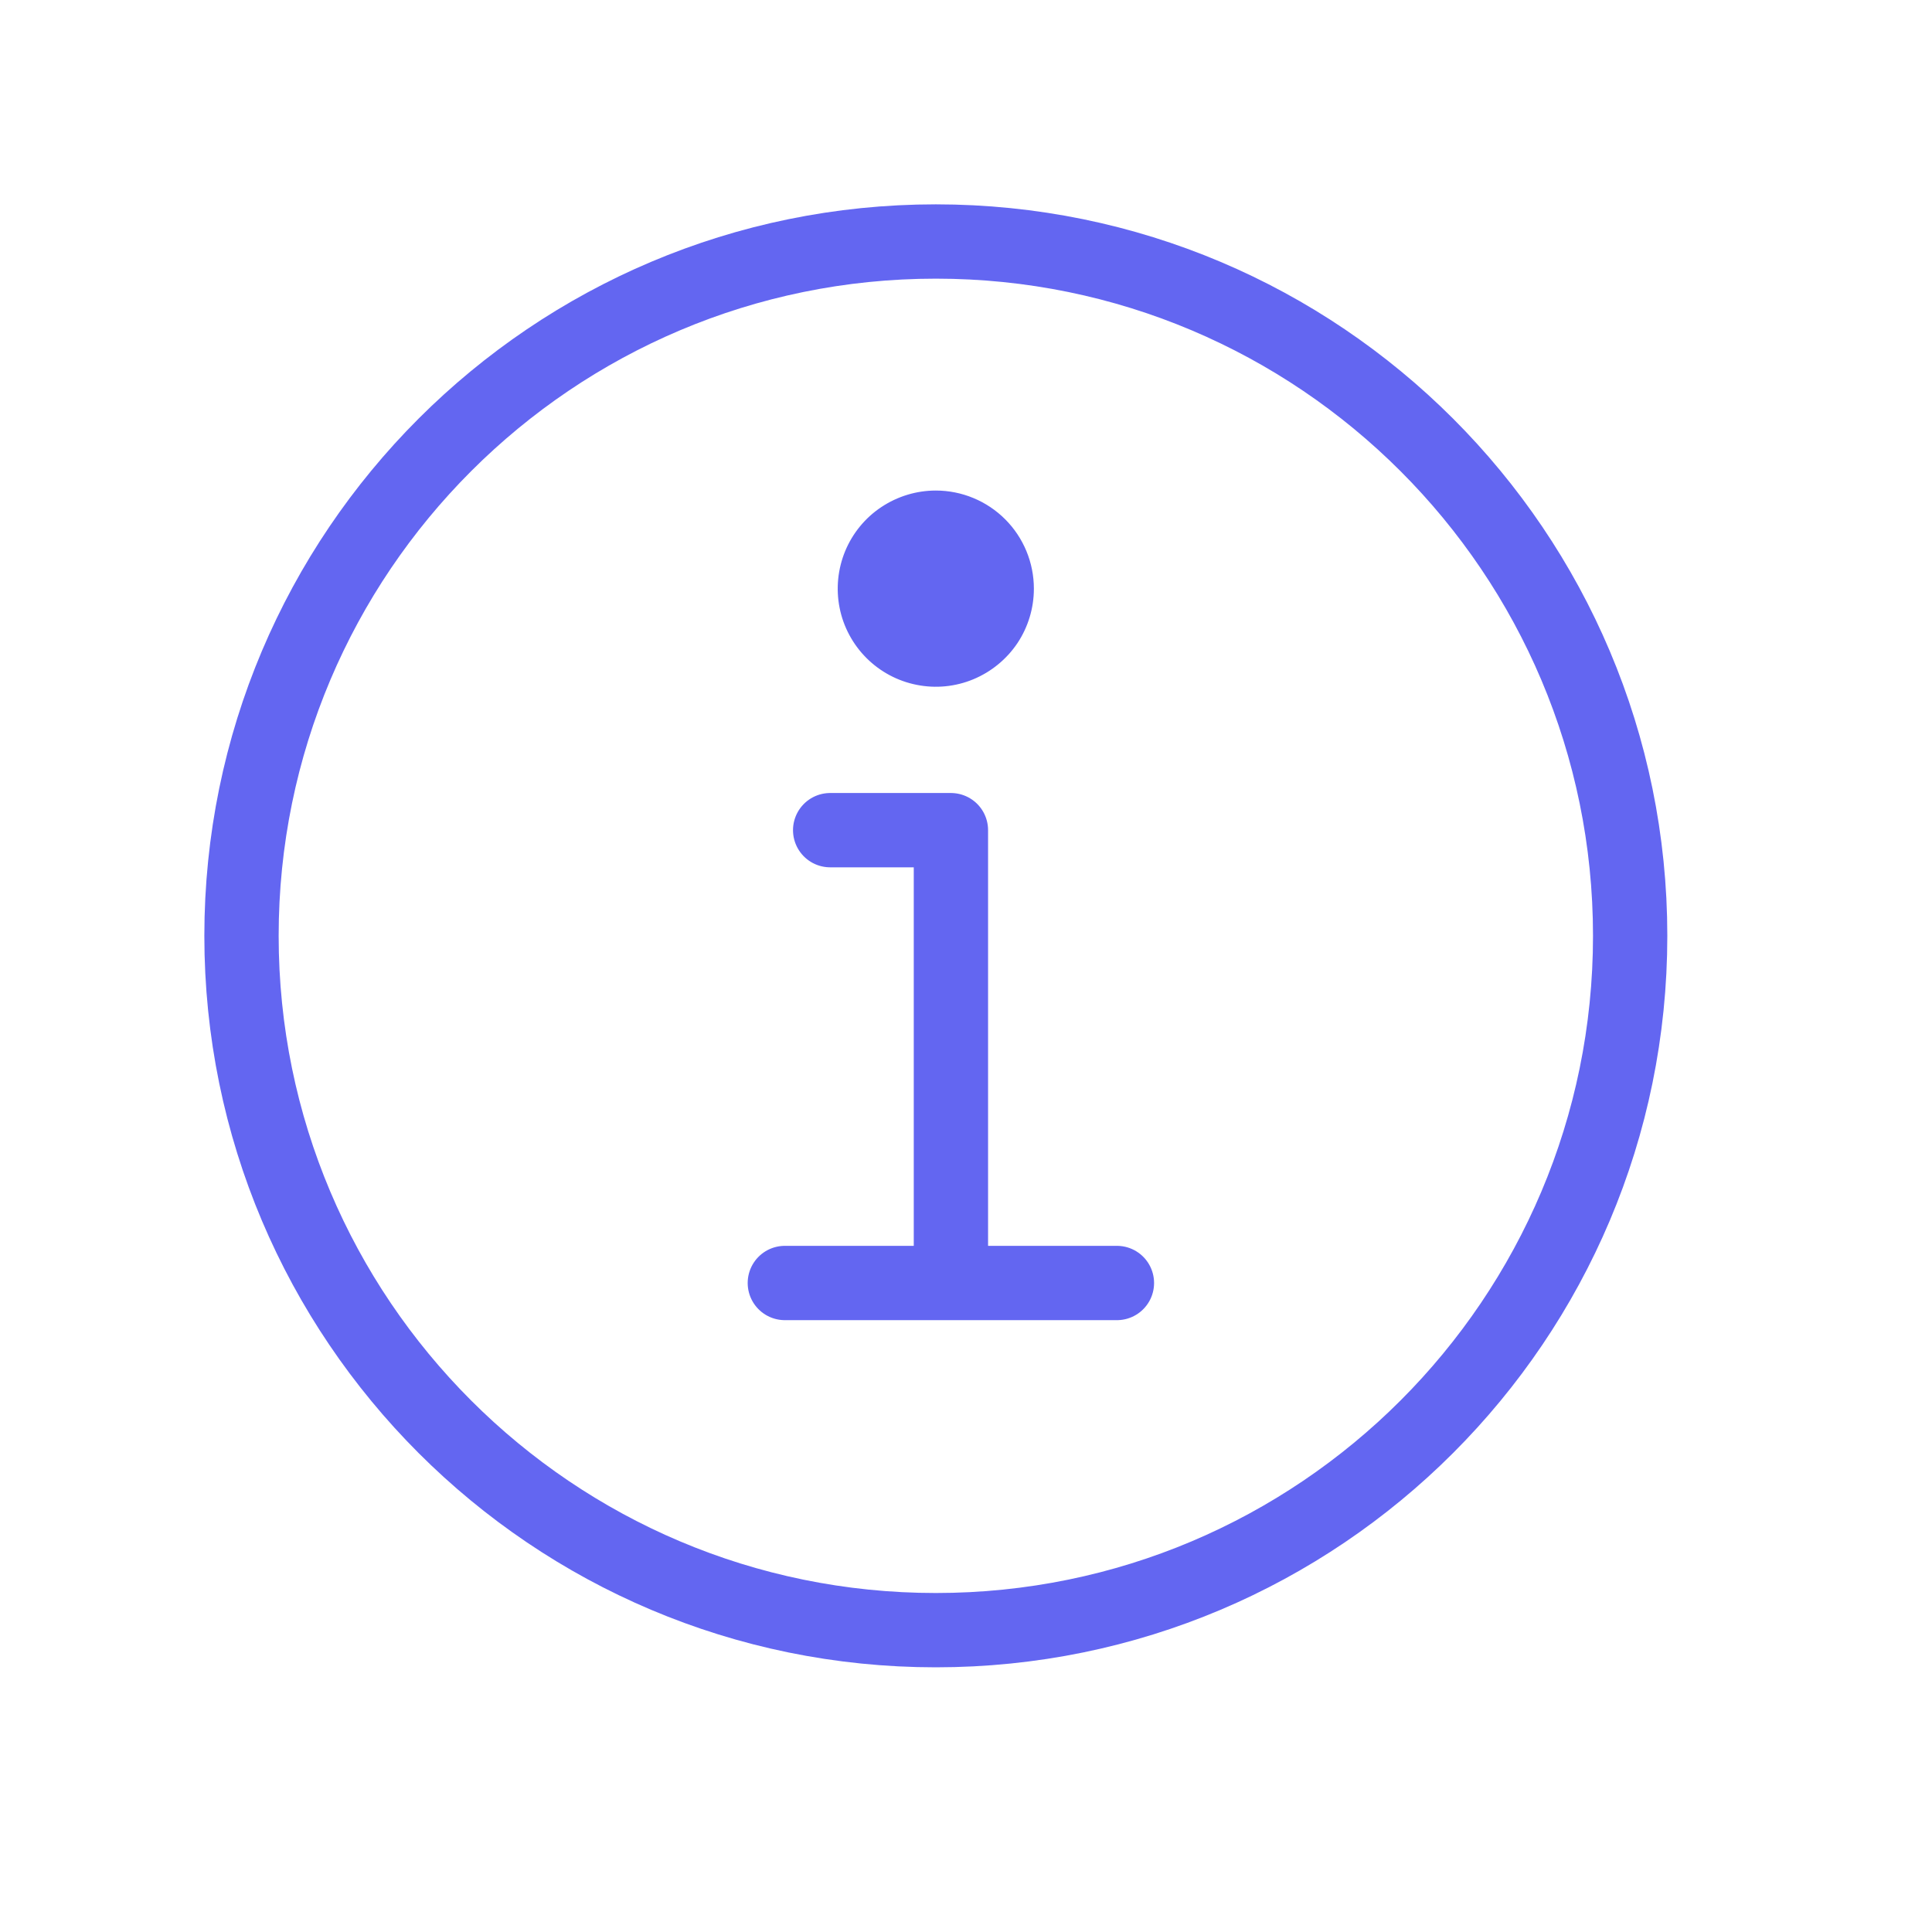 <svg width="26" height="26" viewBox="0 0 26 26" fill="none" xmlns="http://www.w3.org/2000/svg">
<path d="M12.594 3.25C7.434 3.25 3.25 7.434 3.25 12.594C3.25 17.754 7.434 21.938 12.594 21.938C17.754 21.938 21.938 17.754 21.938 12.594C21.938 7.434 17.754 3.25 12.594 3.25Z" stroke="#6366F1" stroke-miterlimit="10"/>
<path d="M11.172 11.172H12.797V17.062" stroke="#6366F1" stroke-linecap="round" stroke-linejoin="round"/>
<path d="M10.562 17.266H15.031" stroke="#6366F1" stroke-miterlimit="10" stroke-linecap="round"/>
<path d="M11.869 6.837C12.084 6.694 12.336 6.617 12.594 6.617C12.94 6.617 13.272 6.755 13.516 6.999C13.761 7.244 13.898 7.576 13.898 7.922C13.898 8.18 13.822 8.432 13.679 8.647C13.535 8.861 13.331 9.028 13.093 9.127C12.855 9.226 12.592 9.252 12.339 9.201C12.086 9.151 11.854 9.027 11.671 8.844C11.489 8.662 11.364 8.429 11.314 8.176C11.264 7.923 11.29 7.661 11.388 7.423C11.487 7.184 11.654 6.98 11.869 6.837Z" fill="#6366F1" stroke="#6366F1" stroke-width="0.031"/>
</svg>
